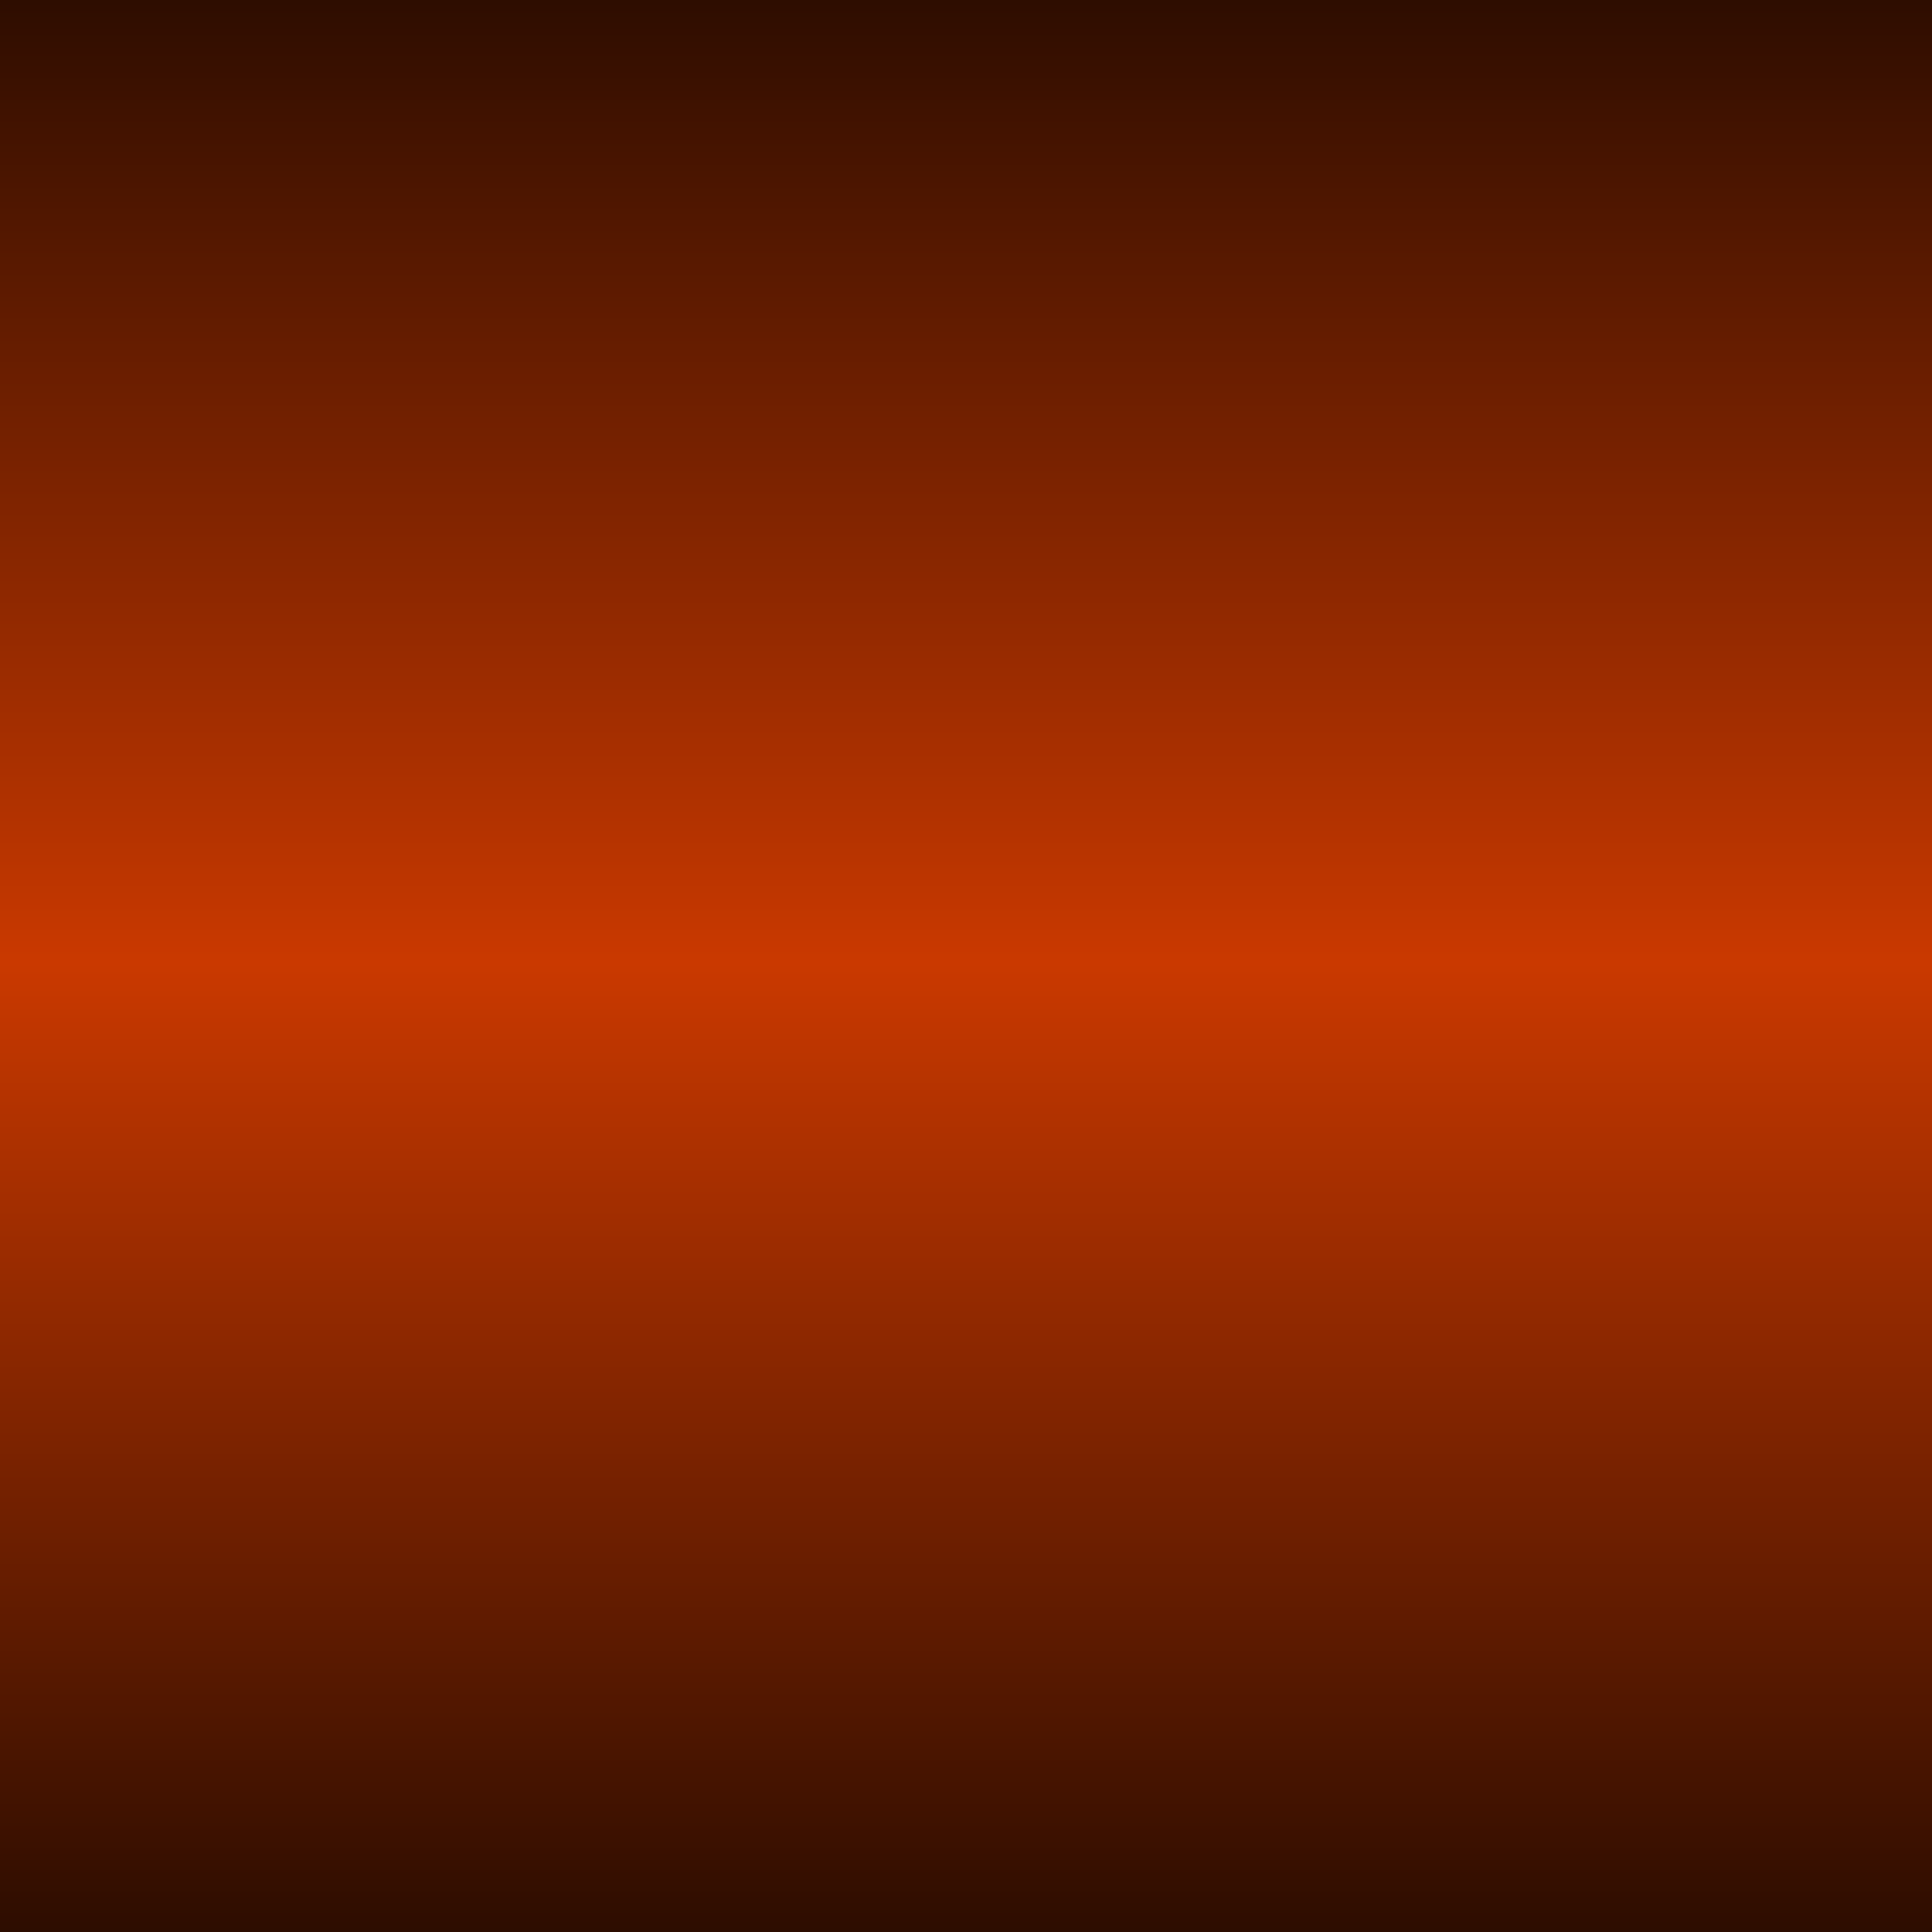 <?xml version="1.0" encoding="UTF-8" standalone="no"?>
<!-- Created with Inkscape (http://www.inkscape.org/) -->

<svg
   xmlns:dc="http://purl.org/dc/elements/1.1/"
   xmlns:cc="http://creativecommons.org/ns#"
   xmlns:rdf="http://www.w3.org/1999/02/22-rdf-syntax-ns#"
   xmlns:svg="http://www.w3.org/2000/svg"
   xmlns="http://www.w3.org/2000/svg"
   xmlns:xlink="http://www.w3.org/1999/xlink"
   xmlns:sodipodi="http://sodipodi.sourceforge.net/DTD/sodipodi-0.dtd"
   xmlns:inkscape="http://www.inkscape.org/namespaces/inkscape"
   width="30"
   height="30"
   id="svg2"
   version="1.1"
   inkscape:version="0.48.5 r10040"
   sodipodi:docname="replayProgress.svg">
  <defs
     id="defs4">
    <linearGradient
       id="linearGradient2987">
      <stop
         style="stop-color:#000000;stop-opacity:1;"
         offset="0"
         id="stop2989" />
      <stop
         id="stop2995"
         offset="0.5"
         style="stop-color:#ca3900;stop-opacity:1;" />
      <stop
         style="stop-color:#000000;stop-opacity:1;"
         offset="1"
         id="stop2991" />
    </linearGradient>
    <linearGradient
       inkscape:collect="always"
       xlink:href="#linearGradient2987"
       id="linearGradient3000"
       gradientUnits="userSpaceOnUse"
       x1="185"
       y1="1056.651"
       x2="185"
       y2="1017.998"
       gradientTransform="matrix(30,0,0,1,0,-0.013)" />
  </defs>
  <sodipodi:namedview
     id="base"
     pagecolor="#ffffff"
     bordercolor="#666666"
     borderopacity="1.0"
     inkscape:pageopacity="0.0"
     inkscape:pageshadow="2"
     inkscape:zoom="15.839192"
     inkscape:cx="6.9429164"
     inkscape:cy="12.349532"
     inkscape:document-units="px"
     inkscape:current-layer="layer1"
     showgrid="false"
     inkscape:window-width="1280"
     inkscape:window-height="725"
     inkscape:window-x="-2"
     inkscape:window-y="25"
     inkscape:window-maximized="1"
     fit-margin-top="0"
     fit-margin-left="0"
     fit-margin-right="0"
     fit-margin-bottom="0" />
  <g
     inkscape:label="Ebene 1"
     inkscape:groupmode="layer"
     id="layer1"
     transform="translate(0,-1022.362)">
    <path
       style="fill:url(#linearGradient3000);fill-opacity:1;fill-rule:nonzero;stroke:none"
       d="m 0,1022.362 0,30 30,0 0,-30 -30,0 z"
       id="rect2985"
       inkscape:connector-curvature="0" />
  </g>
</svg>
